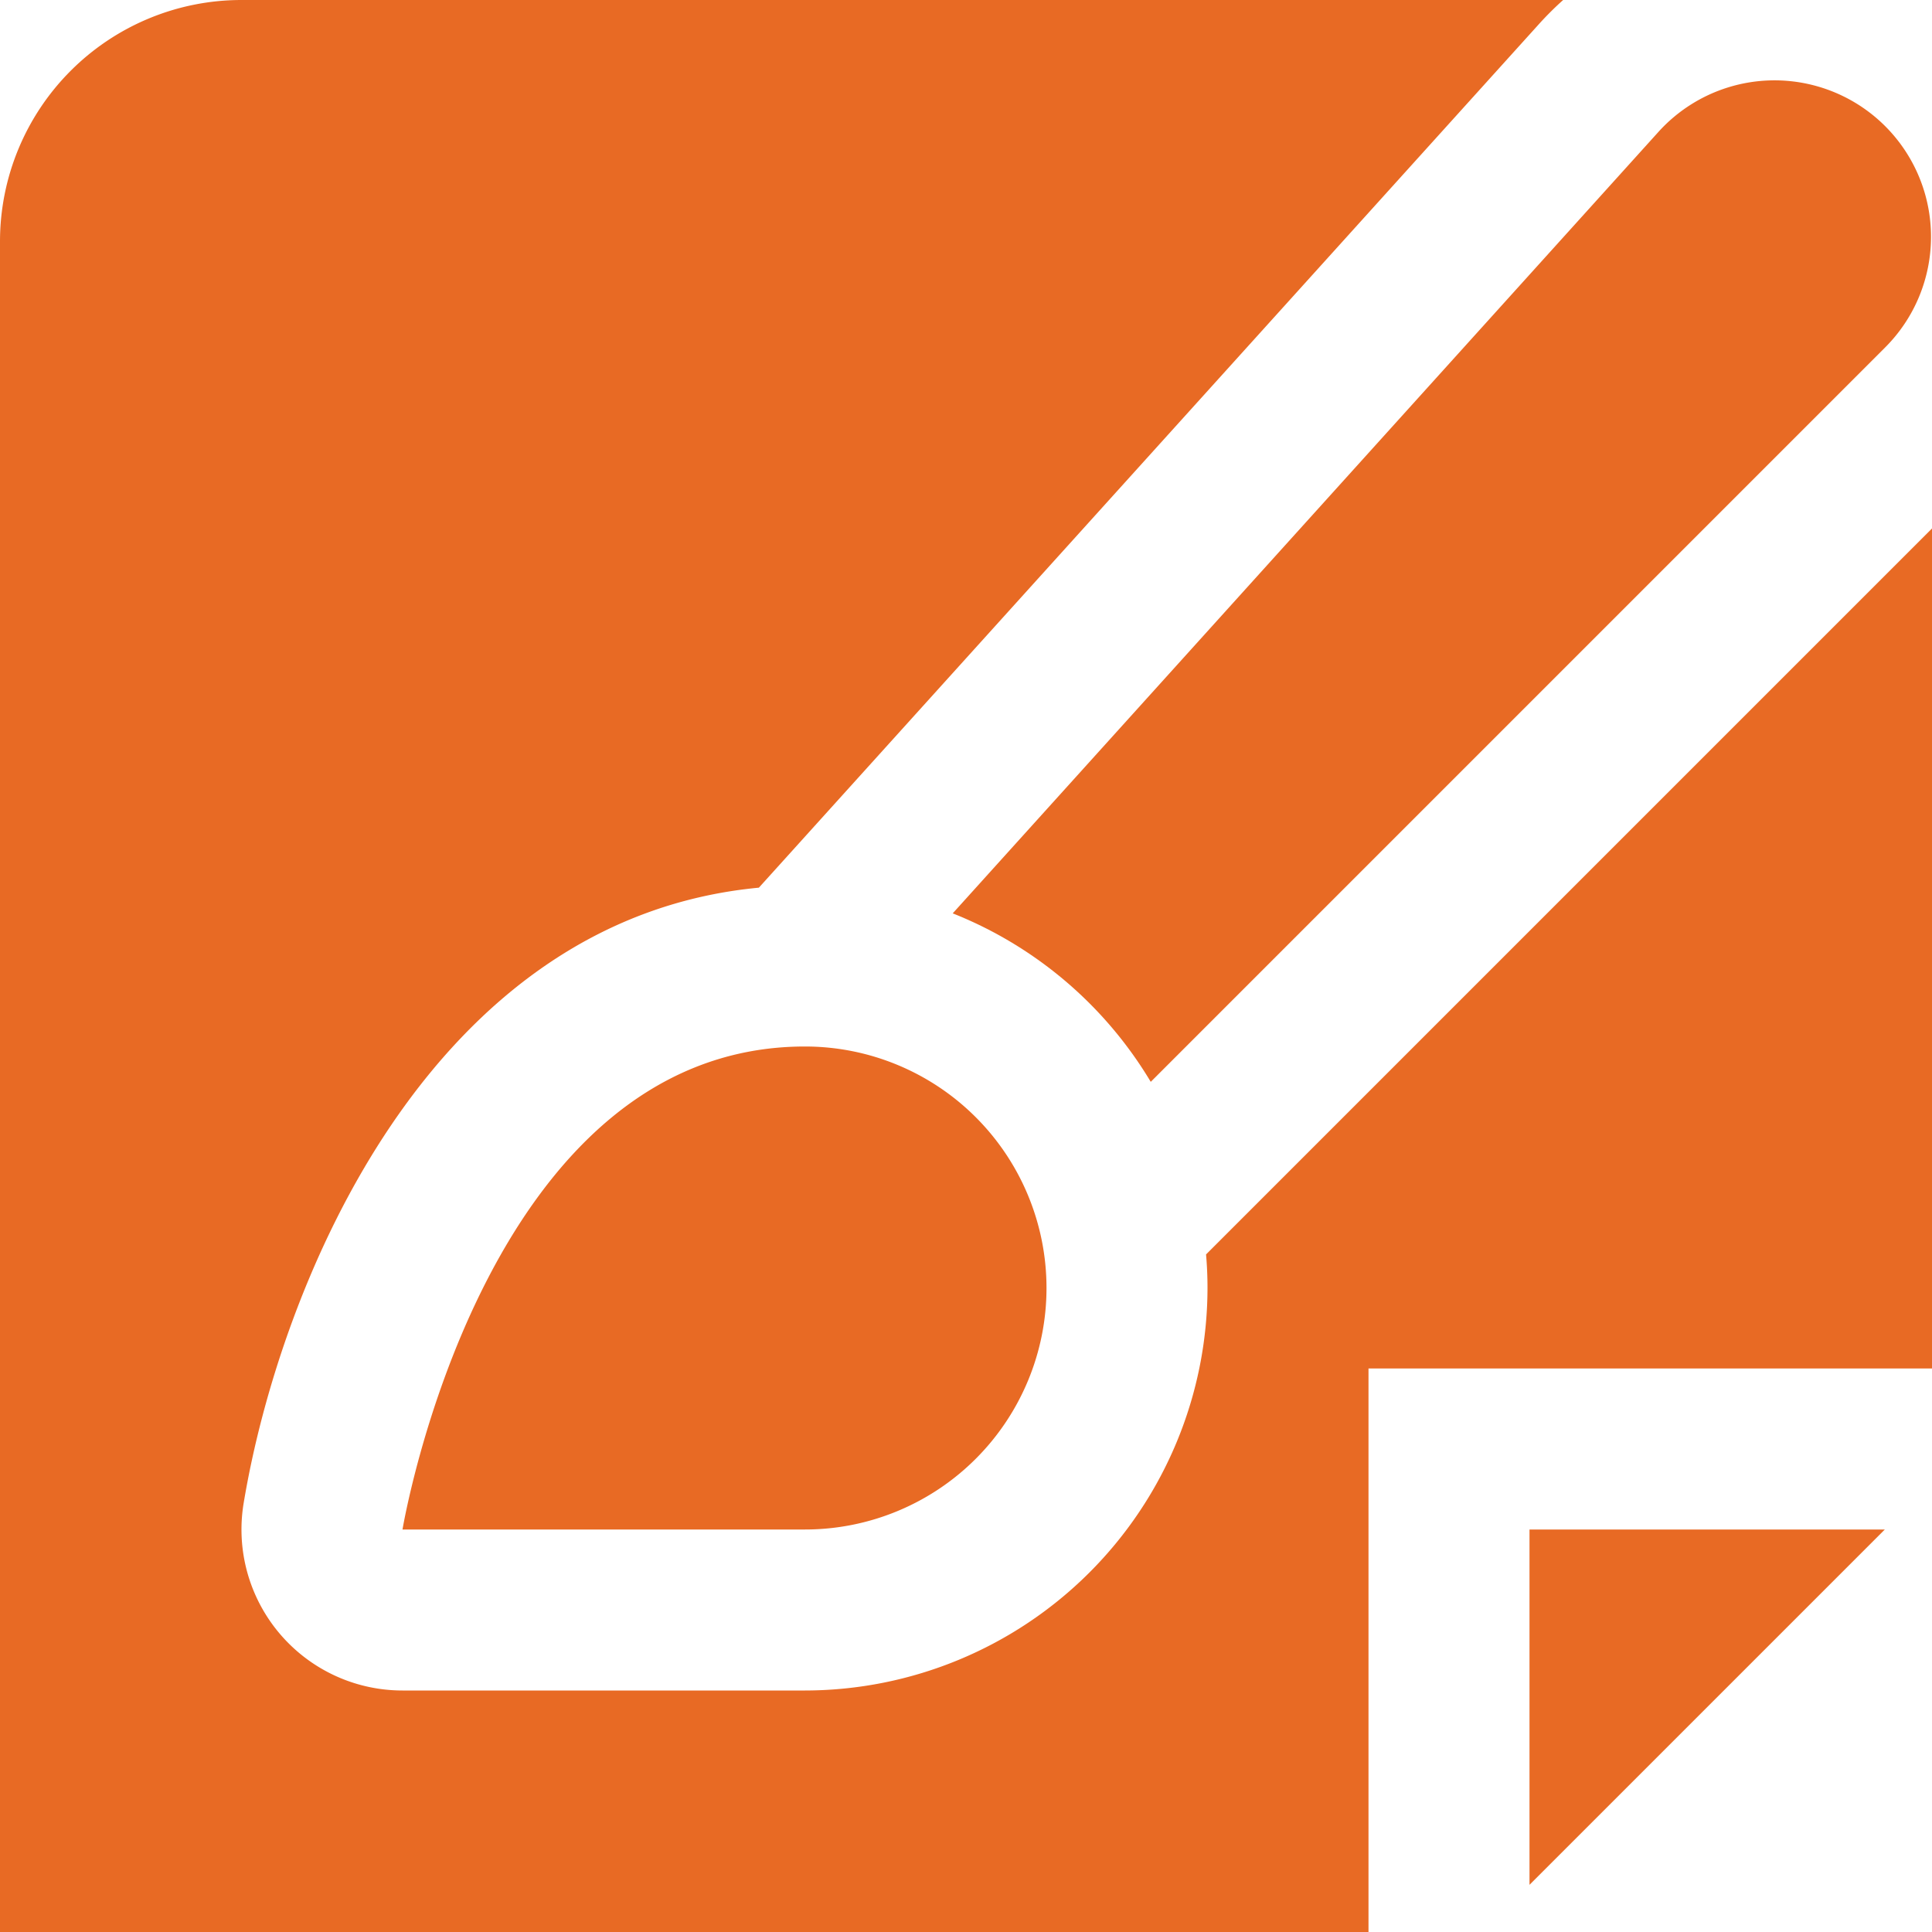 <svg id="Layer_1" data-name="Layer 1" xmlns="http://www.w3.org/2000/svg" viewBox="0 0 24 24"><defs><style>.cls-1{fill:#E86A24;}</style></defs><title>27 projects</title><polygon class="cls-1"  points="19 23.414 23.414 19 19 19 19 23.414"/><path class="cls-1"  d="M23.419,1.568a1.944,1.944,0,0,0-2.824.078l-8.76,9.7a5.031,5.031,0,0,1,2.46,2.093l9.124-9.124A1.943,1.943,0,0,0,23.419,1.568Z"/><path class="cls-1"  d="M14.982,15.583Q15,15.79,15,16a5.006,5.006,0,0,1-5,5H5a2,2,0,0,1-1.973-2.329c.454-2.726,2.308-7.257,6.4-7.644L19.105.313A4.019,4.019,0,0,1,19.418,0H3A3,3,0,0,0,0,3V24H17V17h7V6.565Z"/><path class="cls-1"  d="M5,19s1-6,5-6h0a3,3,0,0,1,3,3h0a3,3,0,0,1-3,3Z"/></svg>